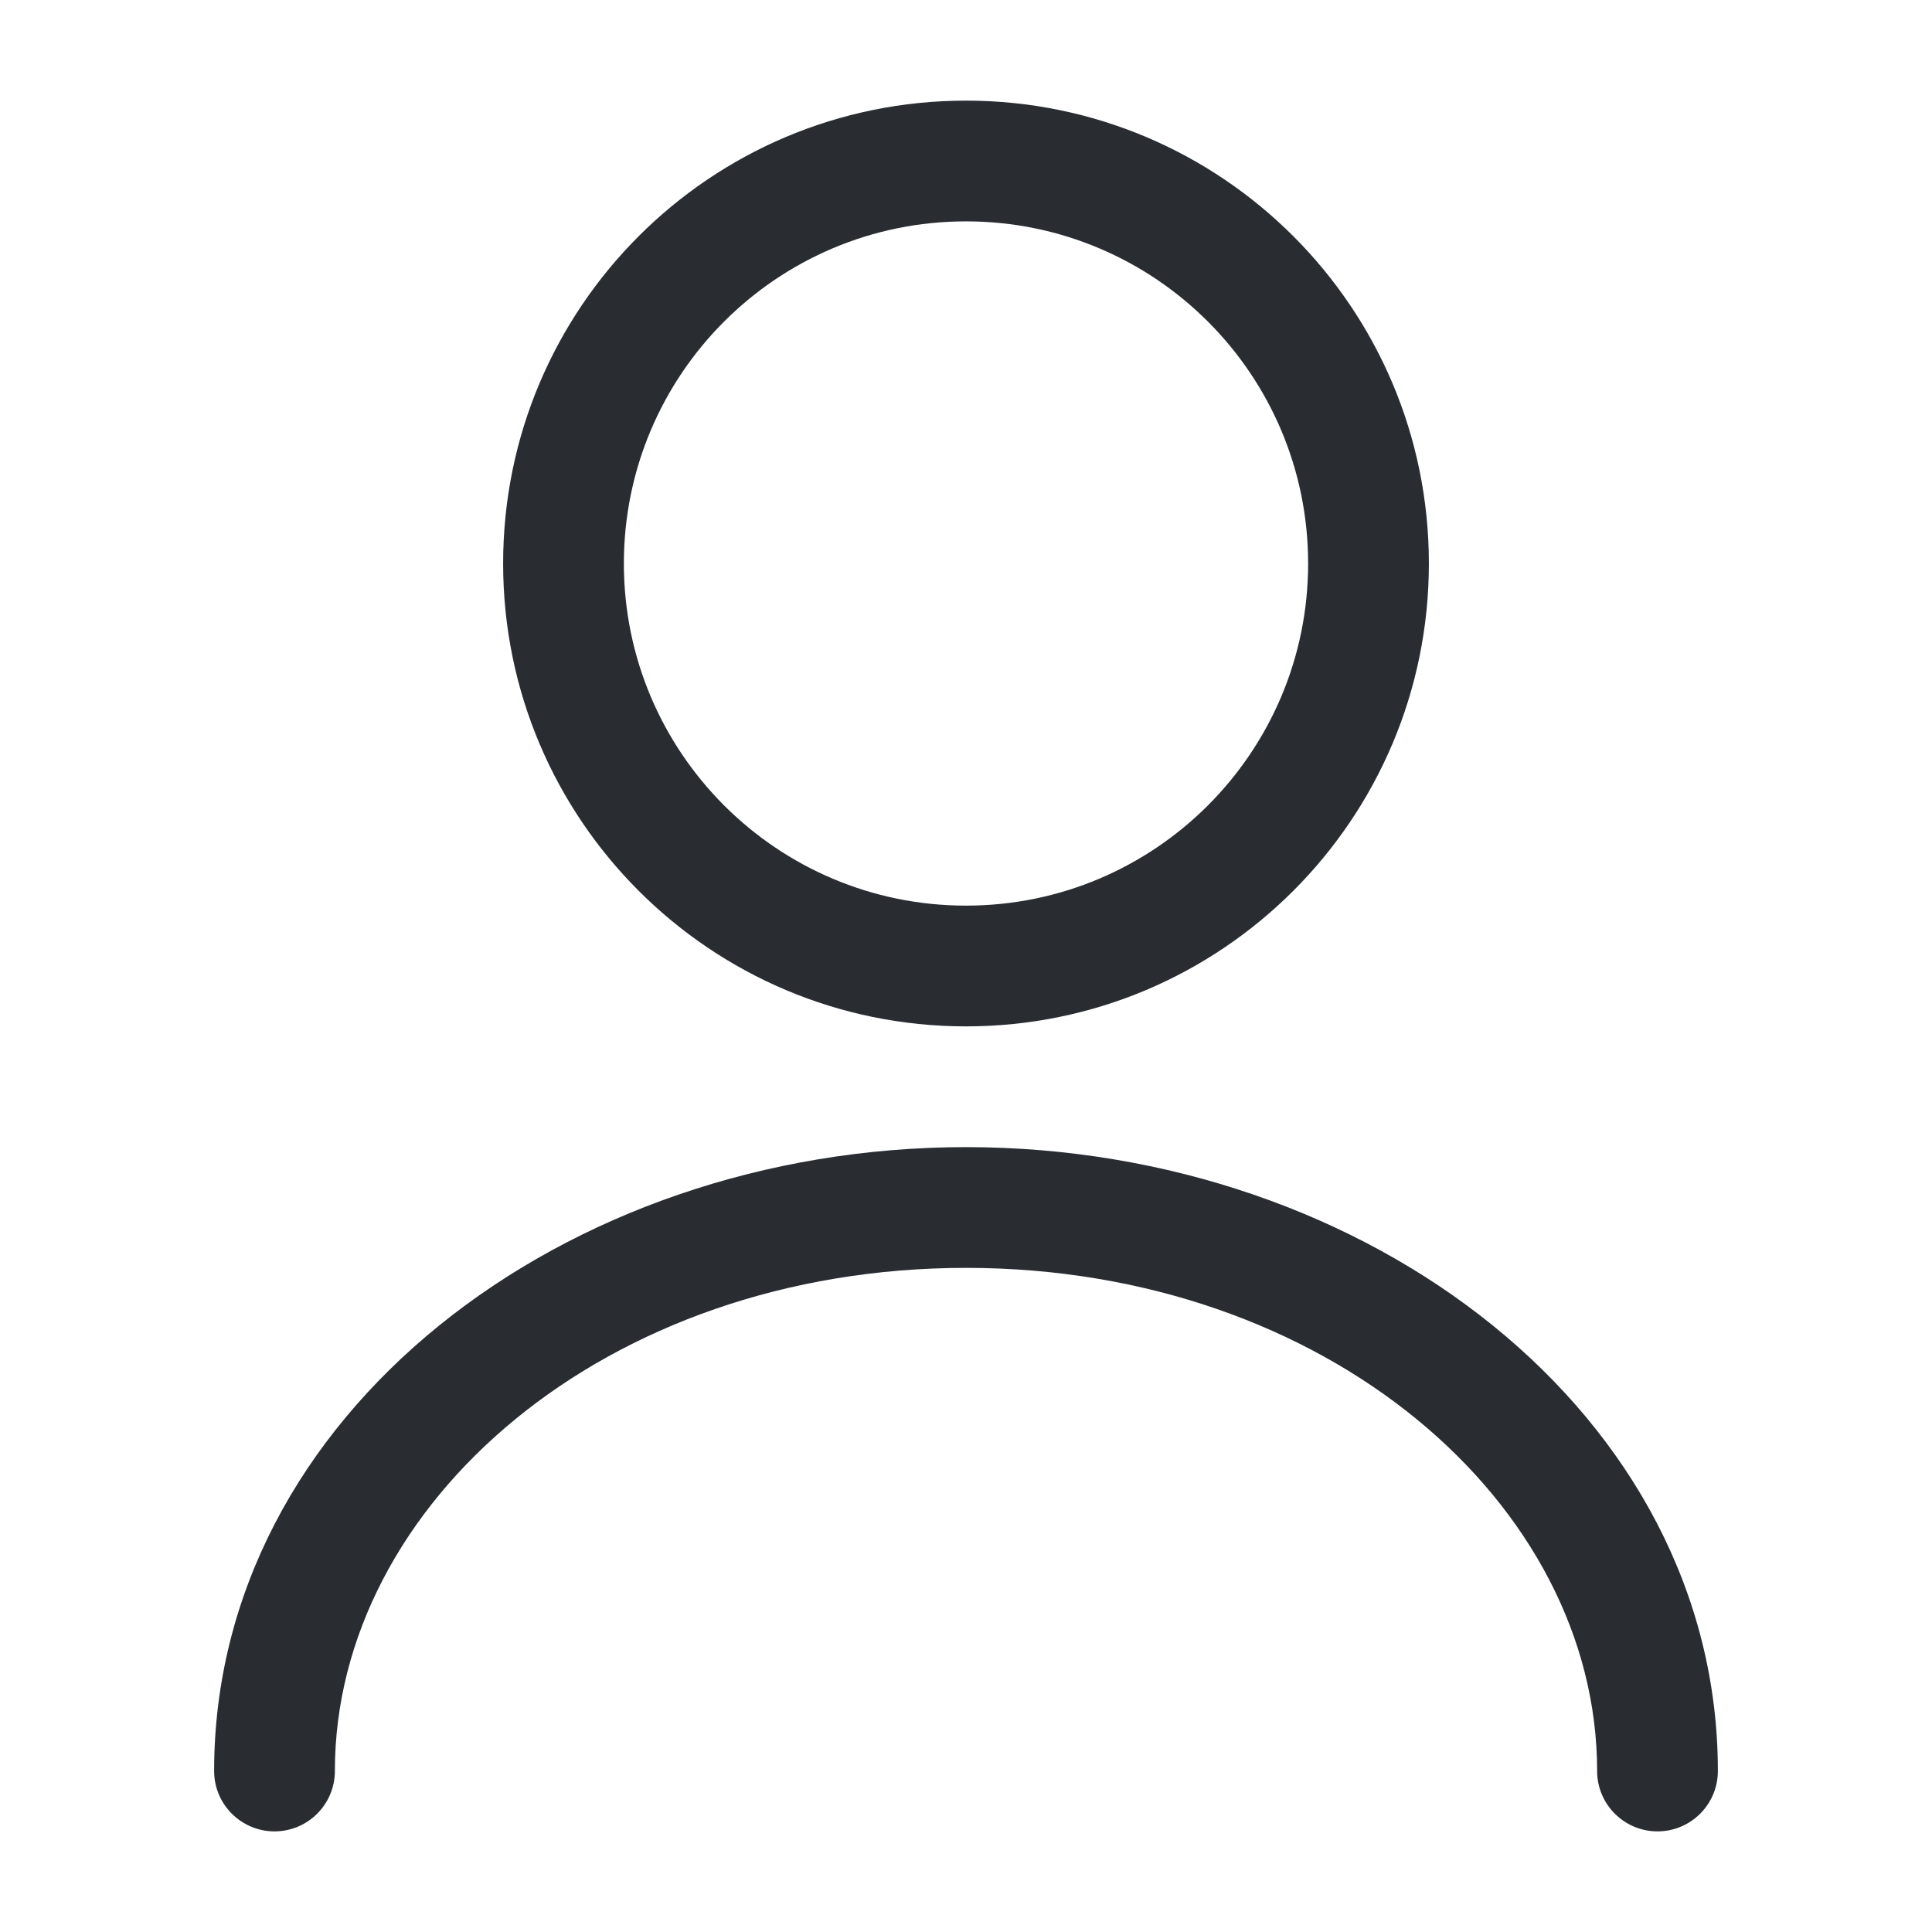 <svg width="24" height="24" viewBox="0 0 24 24" fill="none" xmlns="http://www.w3.org/2000/svg">
<g id="user">
<g id="Icon">
<path fill-rule="evenodd" clip-rule="evenodd" d="M12 1.25C8.824 1.25 6.25 3.824 6.25 7C6.25 10.176 8.824 12.75 12 12.75C15.176 12.75 17.75 10.176 17.75 7C17.75 3.824 15.176 1.25 12 1.25ZM7.75 7C7.75 4.653 9.653 2.75 12 2.75C14.347 2.75 16.25 4.653 16.25 7C16.25 9.347 14.347 11.25 12 11.25C9.653 11.25 7.75 9.347 7.75 7Z" fill="#292D32"/>
<path d="M12 14.25C6.997 14.25 2.66 17.579 2.66 22C2.66 22.414 2.996 22.75 3.41 22.75C3.824 22.75 4.16 22.414 4.16 22C4.16 18.681 7.523 15.75 12 15.75C16.477 15.75 19.84 18.681 19.84 22C19.84 22.414 20.176 22.75 20.59 22.75C21.004 22.75 21.34 22.414 21.34 22C21.34 17.579 17.003 14.25 12 14.25Z" fill="#292D32"/>
</g>
</g>
</svg>
